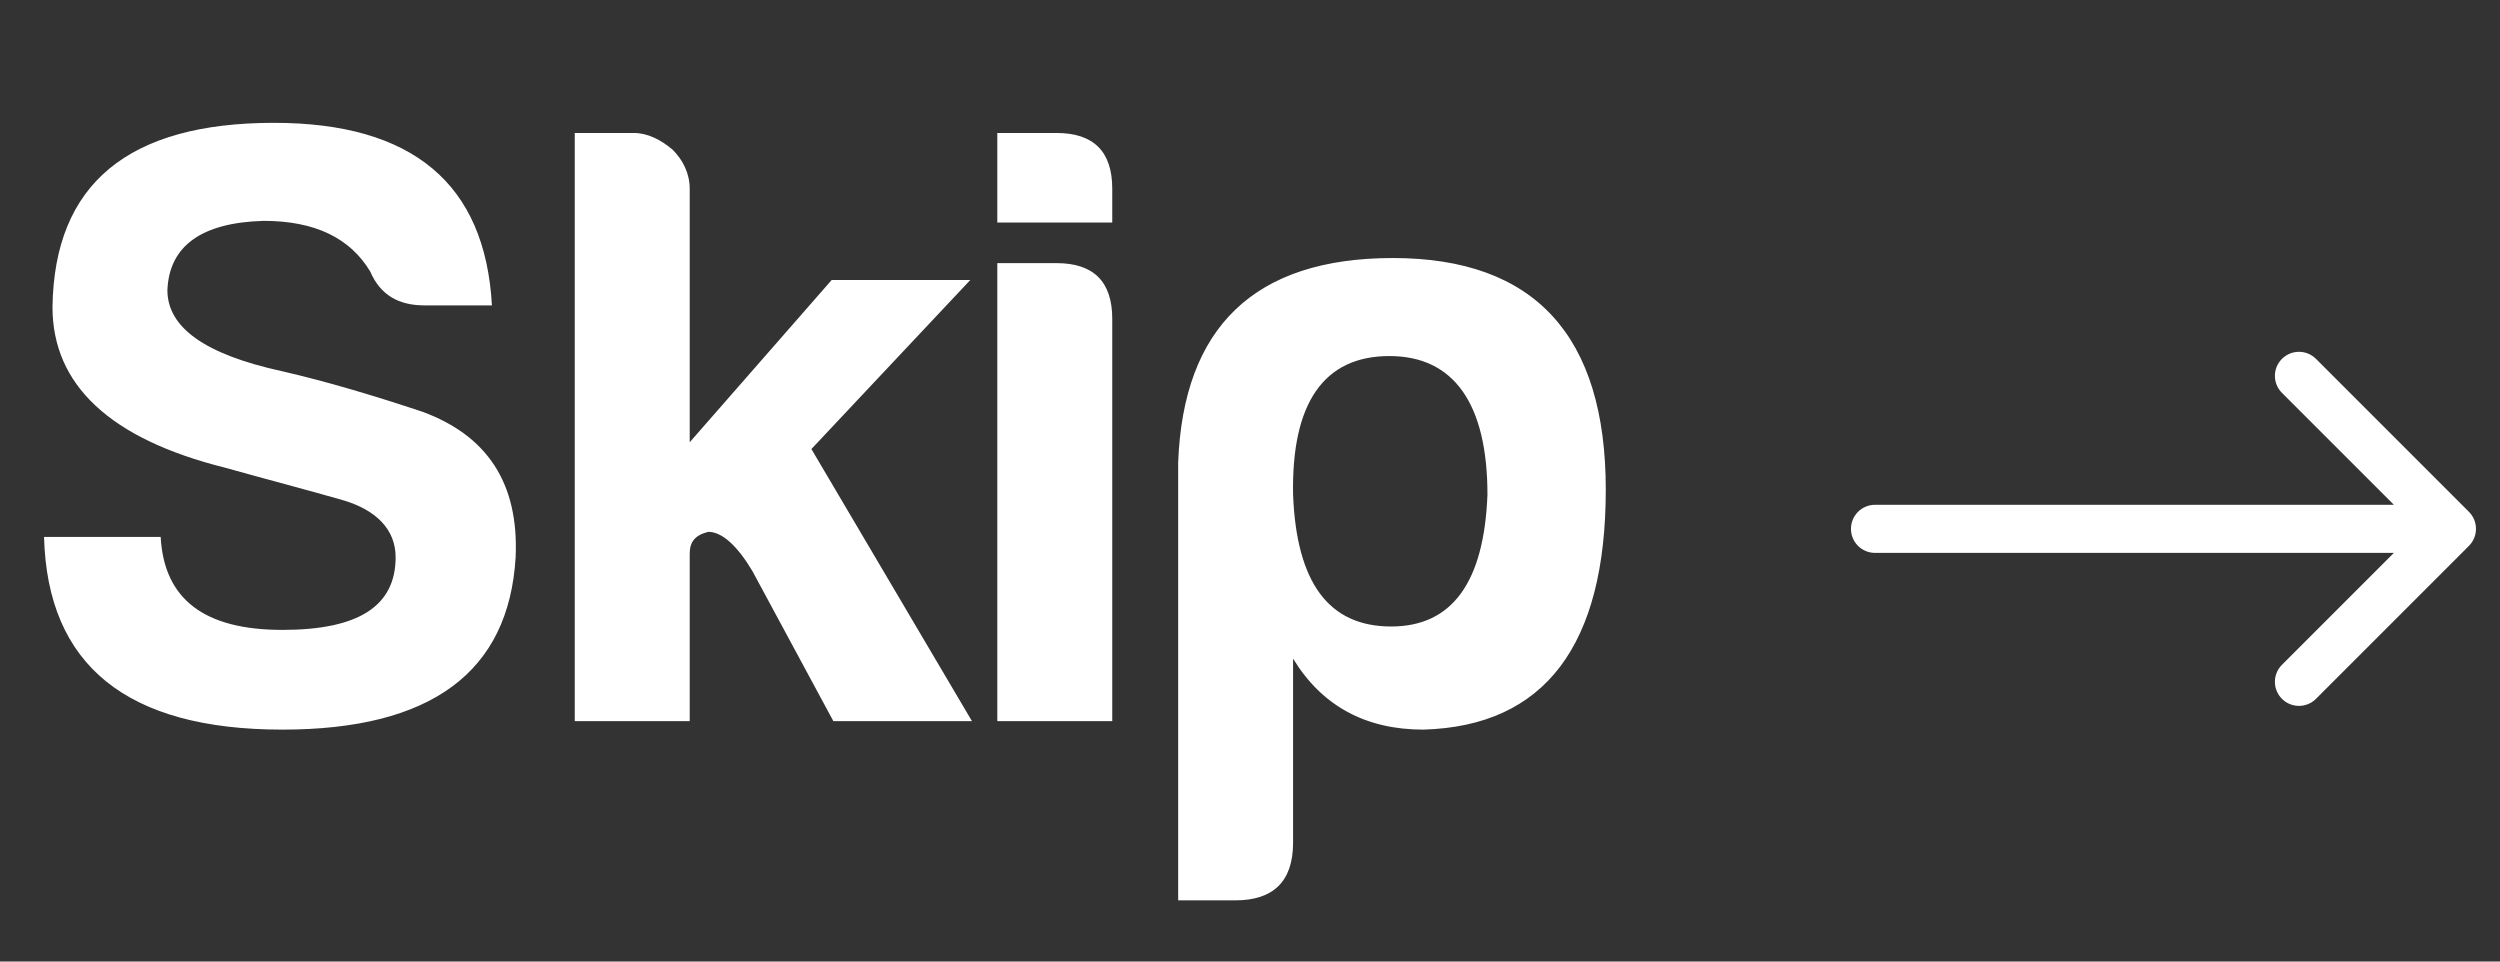<svg width="52" height="20" viewBox="0 0 52 20" fill="none" xmlns="http://www.w3.org/2000/svg">
<rect x="0" y="0" width="52" height="20" fill="#333333" stroke="none"/>
<path d="M0.916 11.168C0.986 13.84 2.639 15.176 5.873 15.176C8.967 15.176 10.584 13.98 10.725 11.59C10.795 10.043 10.127 9.059 8.791 8.566C7.736 8.215 6.787 7.934 5.873 7.723C4.256 7.371 3.482 6.809 3.482 6.035C3.518 5.121 4.186 4.629 5.486 4.594C6.541 4.594 7.279 4.945 7.701 5.648C7.912 6.141 8.299 6.352 8.826 6.352H10.232C10.092 3.82 8.58 2.555 5.697 2.555C2.674 2.555 1.127 3.82 1.092 6.387C1.092 8.004 2.287 9.129 4.678 9.727C5.557 9.973 6.365 10.184 7.104 10.395C7.842 10.605 8.229 11.027 8.229 11.59C8.229 12.609 7.455 13.102 5.873 13.102C4.256 13.102 3.412 12.469 3.342 11.168H0.916ZM14.346 9.199V3.926C14.346 3.609 14.205 3.328 13.994 3.117C13.748 2.906 13.467 2.766 13.185 2.766H11.955V15H14.346V11.52C14.346 11.273 14.451 11.133 14.732 11.062C15.014 11.062 15.33 11.344 15.646 11.871L17.334 15H20.217L16.877 9.34L20.182 5.824H17.299L14.346 9.199ZM20.744 2.766V4.629H23.135V3.926C23.135 3.152 22.748 2.766 21.975 2.766H20.744ZM20.744 5.473V15H23.135V6.633C23.135 5.859 22.748 5.473 21.975 5.473H20.744ZM26.896 17.531C26.896 18.34 26.475 18.727 25.701 18.727H24.506V9.621C24.611 6.809 26.088 5.367 28.971 5.367C31.924 5.367 33.4 6.984 33.4 10.184C33.4 13.418 32.135 15.105 29.604 15.176C28.408 15.176 27.494 14.684 26.896 13.699V17.531ZM30.939 10.289C30.939 8.391 30.236 7.406 28.9 7.406C27.529 7.406 26.861 8.391 26.896 10.289C26.967 12.117 27.635 13.031 28.936 13.031C30.201 13.031 30.869 12.117 30.939 10.289Z" fill="white"/>
<path d="M39 10.5C38.724 10.5 38.5 10.724 38.5 11C38.5 11.276 38.724 11.5 39 11.5V10.5ZM51.354 11.354C51.549 11.158 51.549 10.842 51.354 10.646L48.172 7.464C47.976 7.269 47.66 7.269 47.465 7.464C47.269 7.66 47.269 7.976 47.465 8.172L50.293 11L47.465 13.828C47.269 14.024 47.269 14.34 47.465 14.536C47.66 14.731 47.976 14.731 48.172 14.536L51.354 11.354ZM39 11.5H51V10.5H39V11.5Z" fill="white"/>
</svg>
